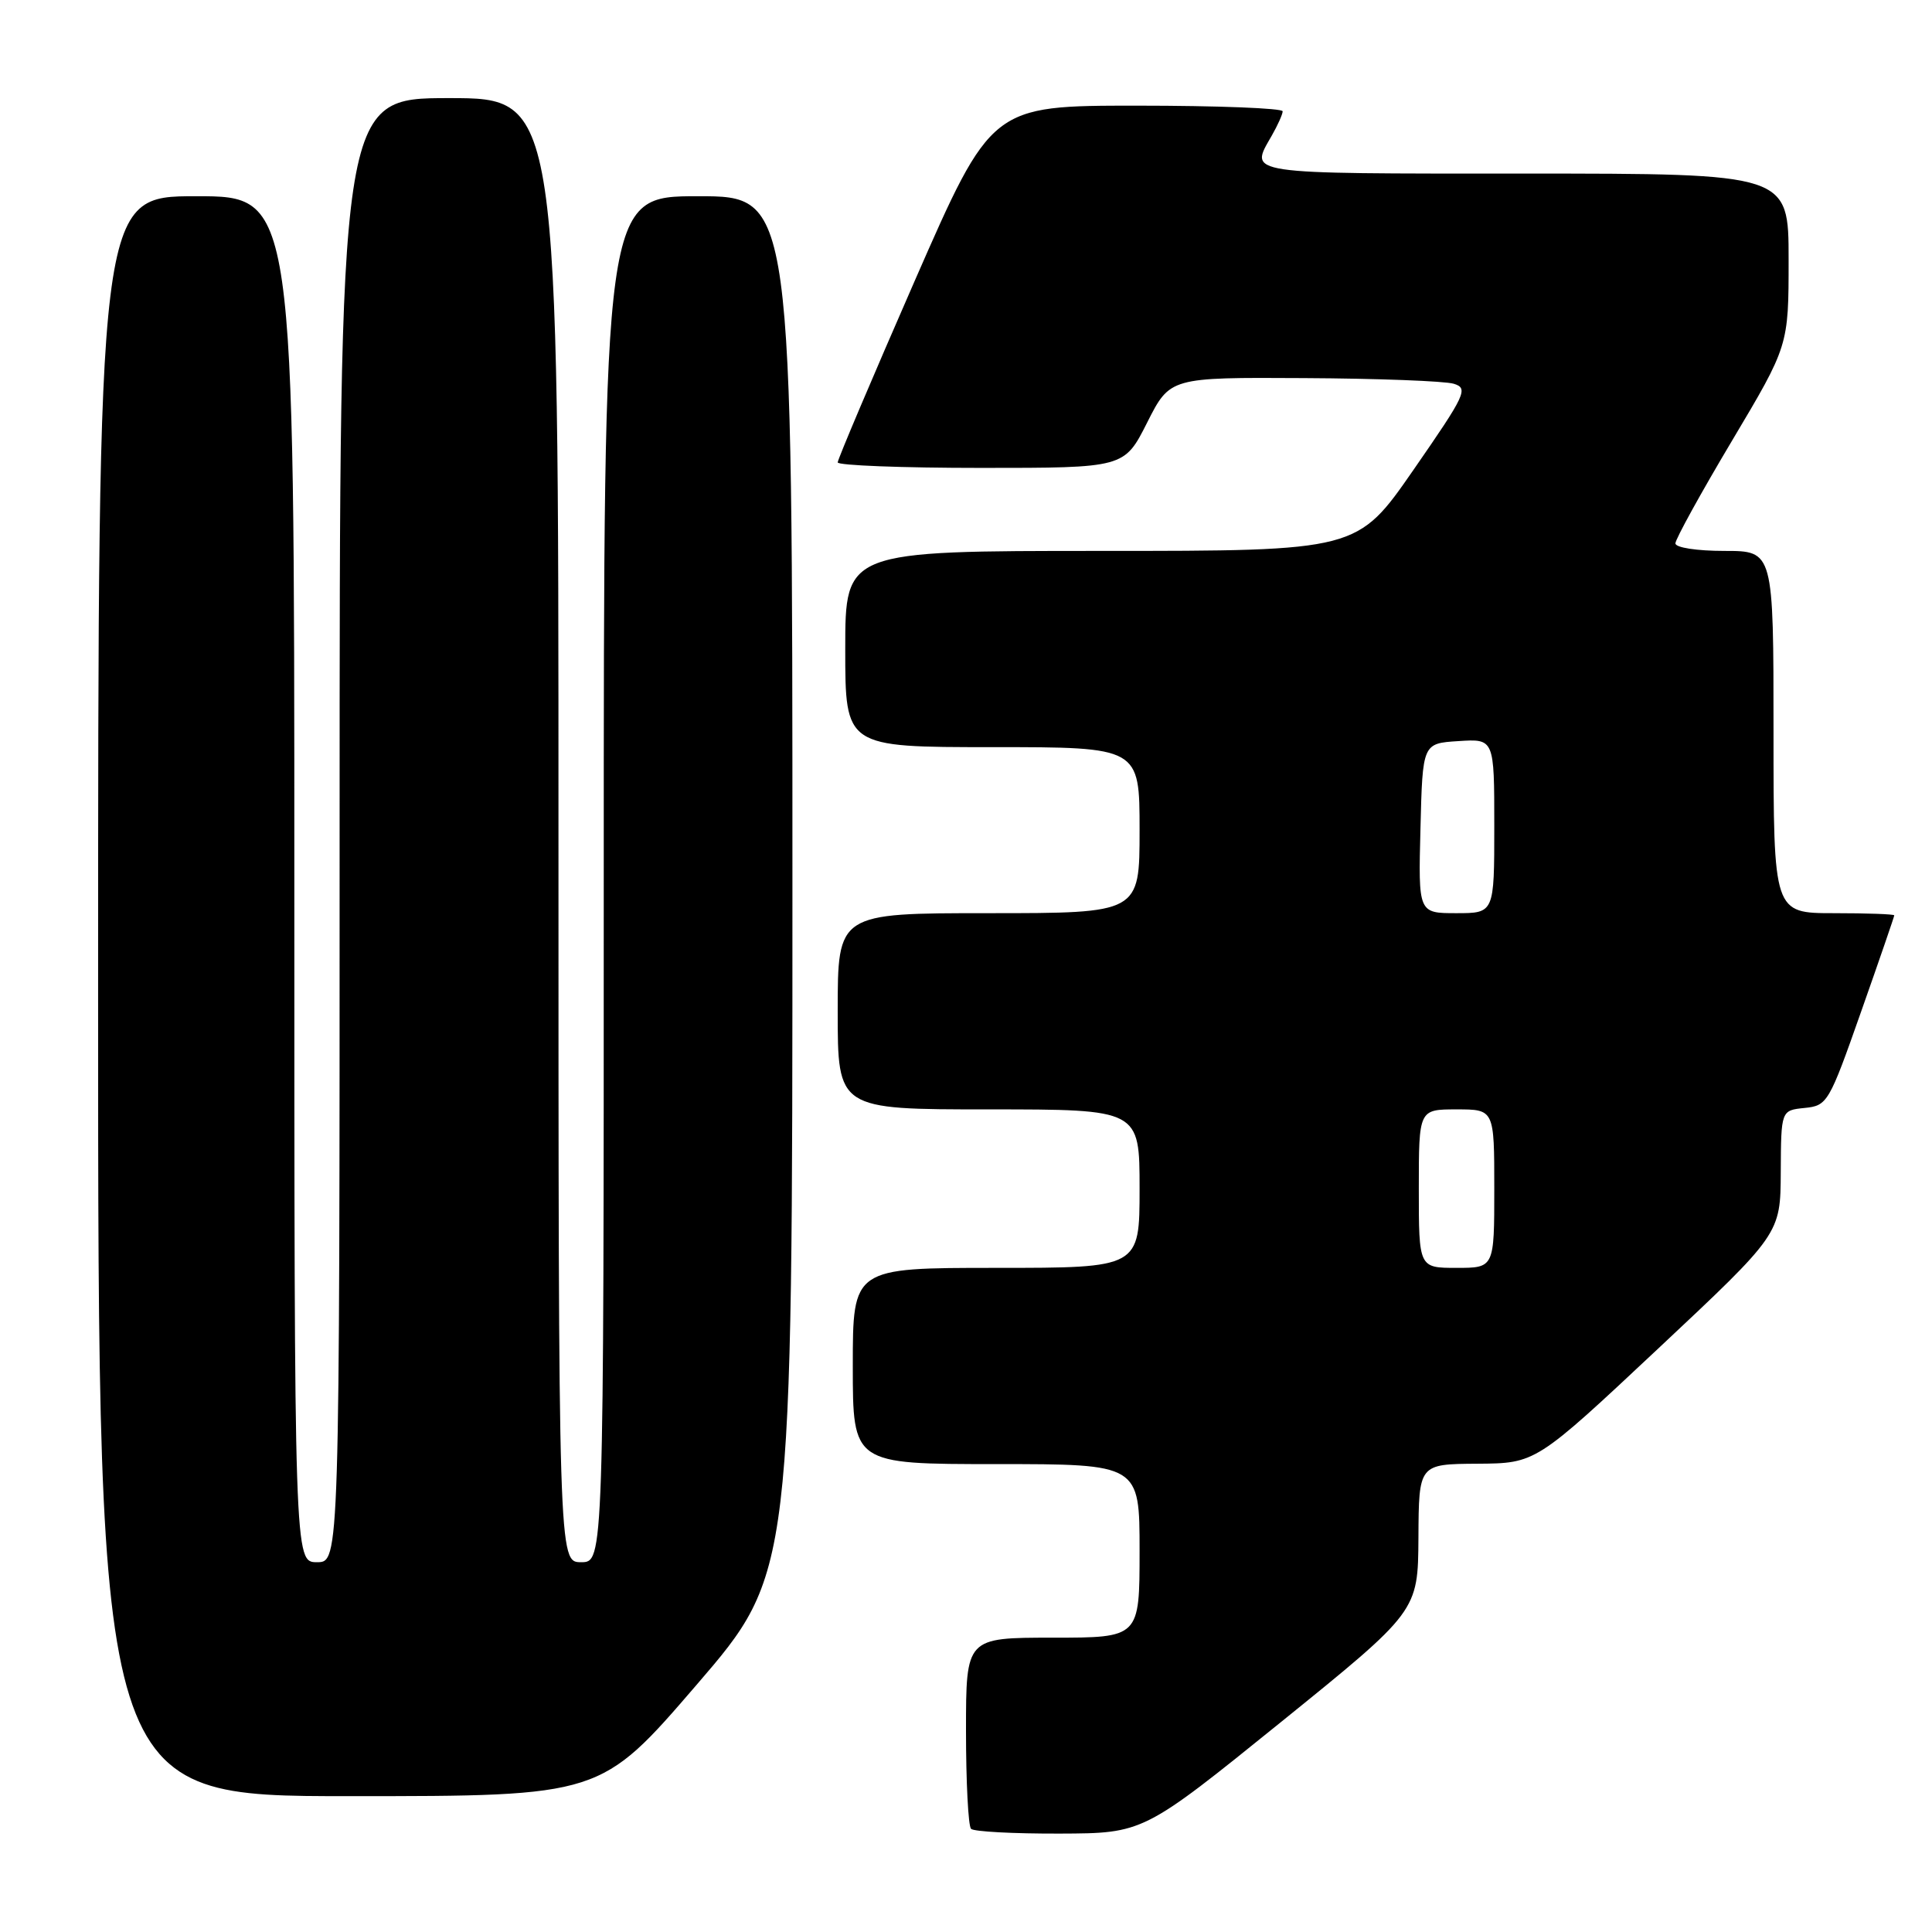 <?xml version="1.0" encoding="UTF-8" standalone="no"?>
<!DOCTYPE svg PUBLIC "-//W3C//DTD SVG 1.1//EN" "http://www.w3.org/Graphics/SVG/1.1/DTD/svg11.dtd" >
<svg xmlns="http://www.w3.org/2000/svg" xmlns:xlink="http://www.w3.org/1999/xlink" version="1.1" viewBox="0 0 256 256">
 <g >
 <path fill="currentColor"
d=" M 169.70 228.21 C 187.89 213.50 187.89 213.50 187.95 203.75 C 188.00 194.00 188.00 194.00 195.75 193.95 C 203.50 193.90 203.50 193.90 219.71 178.70 C 235.92 163.50 235.92 163.50 235.96 155.31 C 236.00 147.13 236.00 147.13 239.11 146.81 C 242.14 146.51 242.35 146.15 246.61 134.04 C 249.03 127.18 251.00 121.44 251.00 121.29 C 251.00 121.13 247.40 121.00 243.00 121.00 C 235.00 121.00 235.00 121.00 235.00 97.00 C 235.00 73.00 235.00 73.00 228.50 73.00 C 224.83 73.00 222.00 72.56 222.00 72.00 C 222.00 71.45 225.37 65.33 229.50 58.40 C 237.00 45.81 237.00 45.81 237.00 34.40 C 237.00 23.00 237.00 23.00 202.00 23.00 C 164.52 23.00 165.55 23.15 168.50 18.00 C 169.29 16.62 169.95 15.16 169.96 14.75 C 169.98 14.34 161.31 14.00 150.68 14.00 C 131.37 14.00 131.37 14.00 121.18 37.27 C 115.58 50.07 111.00 60.87 111.00 61.27 C 111.00 61.67 119.54 62.00 129.99 62.00 C 148.97 62.00 148.97 62.00 152.00 56.00 C 155.03 50.00 155.03 50.00 172.76 50.10 C 182.52 50.15 191.46 50.49 192.63 50.85 C 194.60 51.45 194.23 52.25 187.30 62.25 C 179.85 73.00 179.85 73.00 145.92 73.00 C 112.00 73.00 112.00 73.00 112.00 86.00 C 112.00 99.00 112.00 99.00 131.50 99.00 C 151.00 99.00 151.00 99.00 151.00 110.00 C 151.00 121.00 151.00 121.00 131.00 121.00 C 111.00 121.00 111.00 121.00 111.00 134.00 C 111.00 147.00 111.00 147.00 131.00 147.00 C 151.00 147.00 151.00 147.00 151.00 157.50 C 151.00 168.00 151.00 168.00 132.00 168.00 C 113.00 168.00 113.00 168.00 113.00 181.00 C 113.00 194.00 113.00 194.00 132.00 194.00 C 151.00 194.00 151.00 194.00 151.00 205.50 C 151.00 217.00 151.00 217.00 139.50 217.00 C 128.00 217.00 128.00 217.00 128.00 229.33 C 128.00 236.12 128.30 241.97 128.67 242.33 C 129.03 242.70 134.32 242.98 140.42 242.96 C 151.50 242.92 151.50 242.92 169.70 228.21 Z  M 92.30 223.25 C 105.00 208.50 105.00 208.50 105.00 117.25 C 105.00 26.00 105.00 26.00 92.50 26.00 C 80.00 26.00 80.00 26.00 80.00 116.50 C 80.00 207.00 80.00 207.00 77.00 207.00 C 74.00 207.00 74.00 207.00 74.00 110.00 C 74.00 13.00 74.00 13.00 59.50 13.00 C 45.00 13.00 45.00 13.00 45.00 110.00 C 45.00 207.00 45.00 207.00 42.00 207.00 C 39.00 207.00 39.00 207.00 39.00 116.50 C 39.00 26.00 39.00 26.00 26.00 26.00 C 13.00 26.00 13.00 26.00 13.00 132.00 C 13.00 238.00 13.00 238.00 46.30 238.00 C 79.60 238.00 79.60 238.00 92.30 223.25 Z  M 188.00 157.50 C 188.00 147.00 188.00 147.00 193.00 147.00 C 198.00 147.00 198.00 147.00 198.00 157.50 C 198.00 168.00 198.00 168.00 193.00 168.00 C 188.00 168.00 188.00 168.00 188.00 157.50 Z  M 188.22 109.75 C 188.50 98.50 188.50 98.50 193.25 98.20 C 198.00 97.89 198.00 97.89 198.00 109.45 C 198.00 121.00 198.00 121.00 192.97 121.00 C 187.93 121.00 187.93 121.00 188.22 109.75 Z "/>
</g>
</svg>